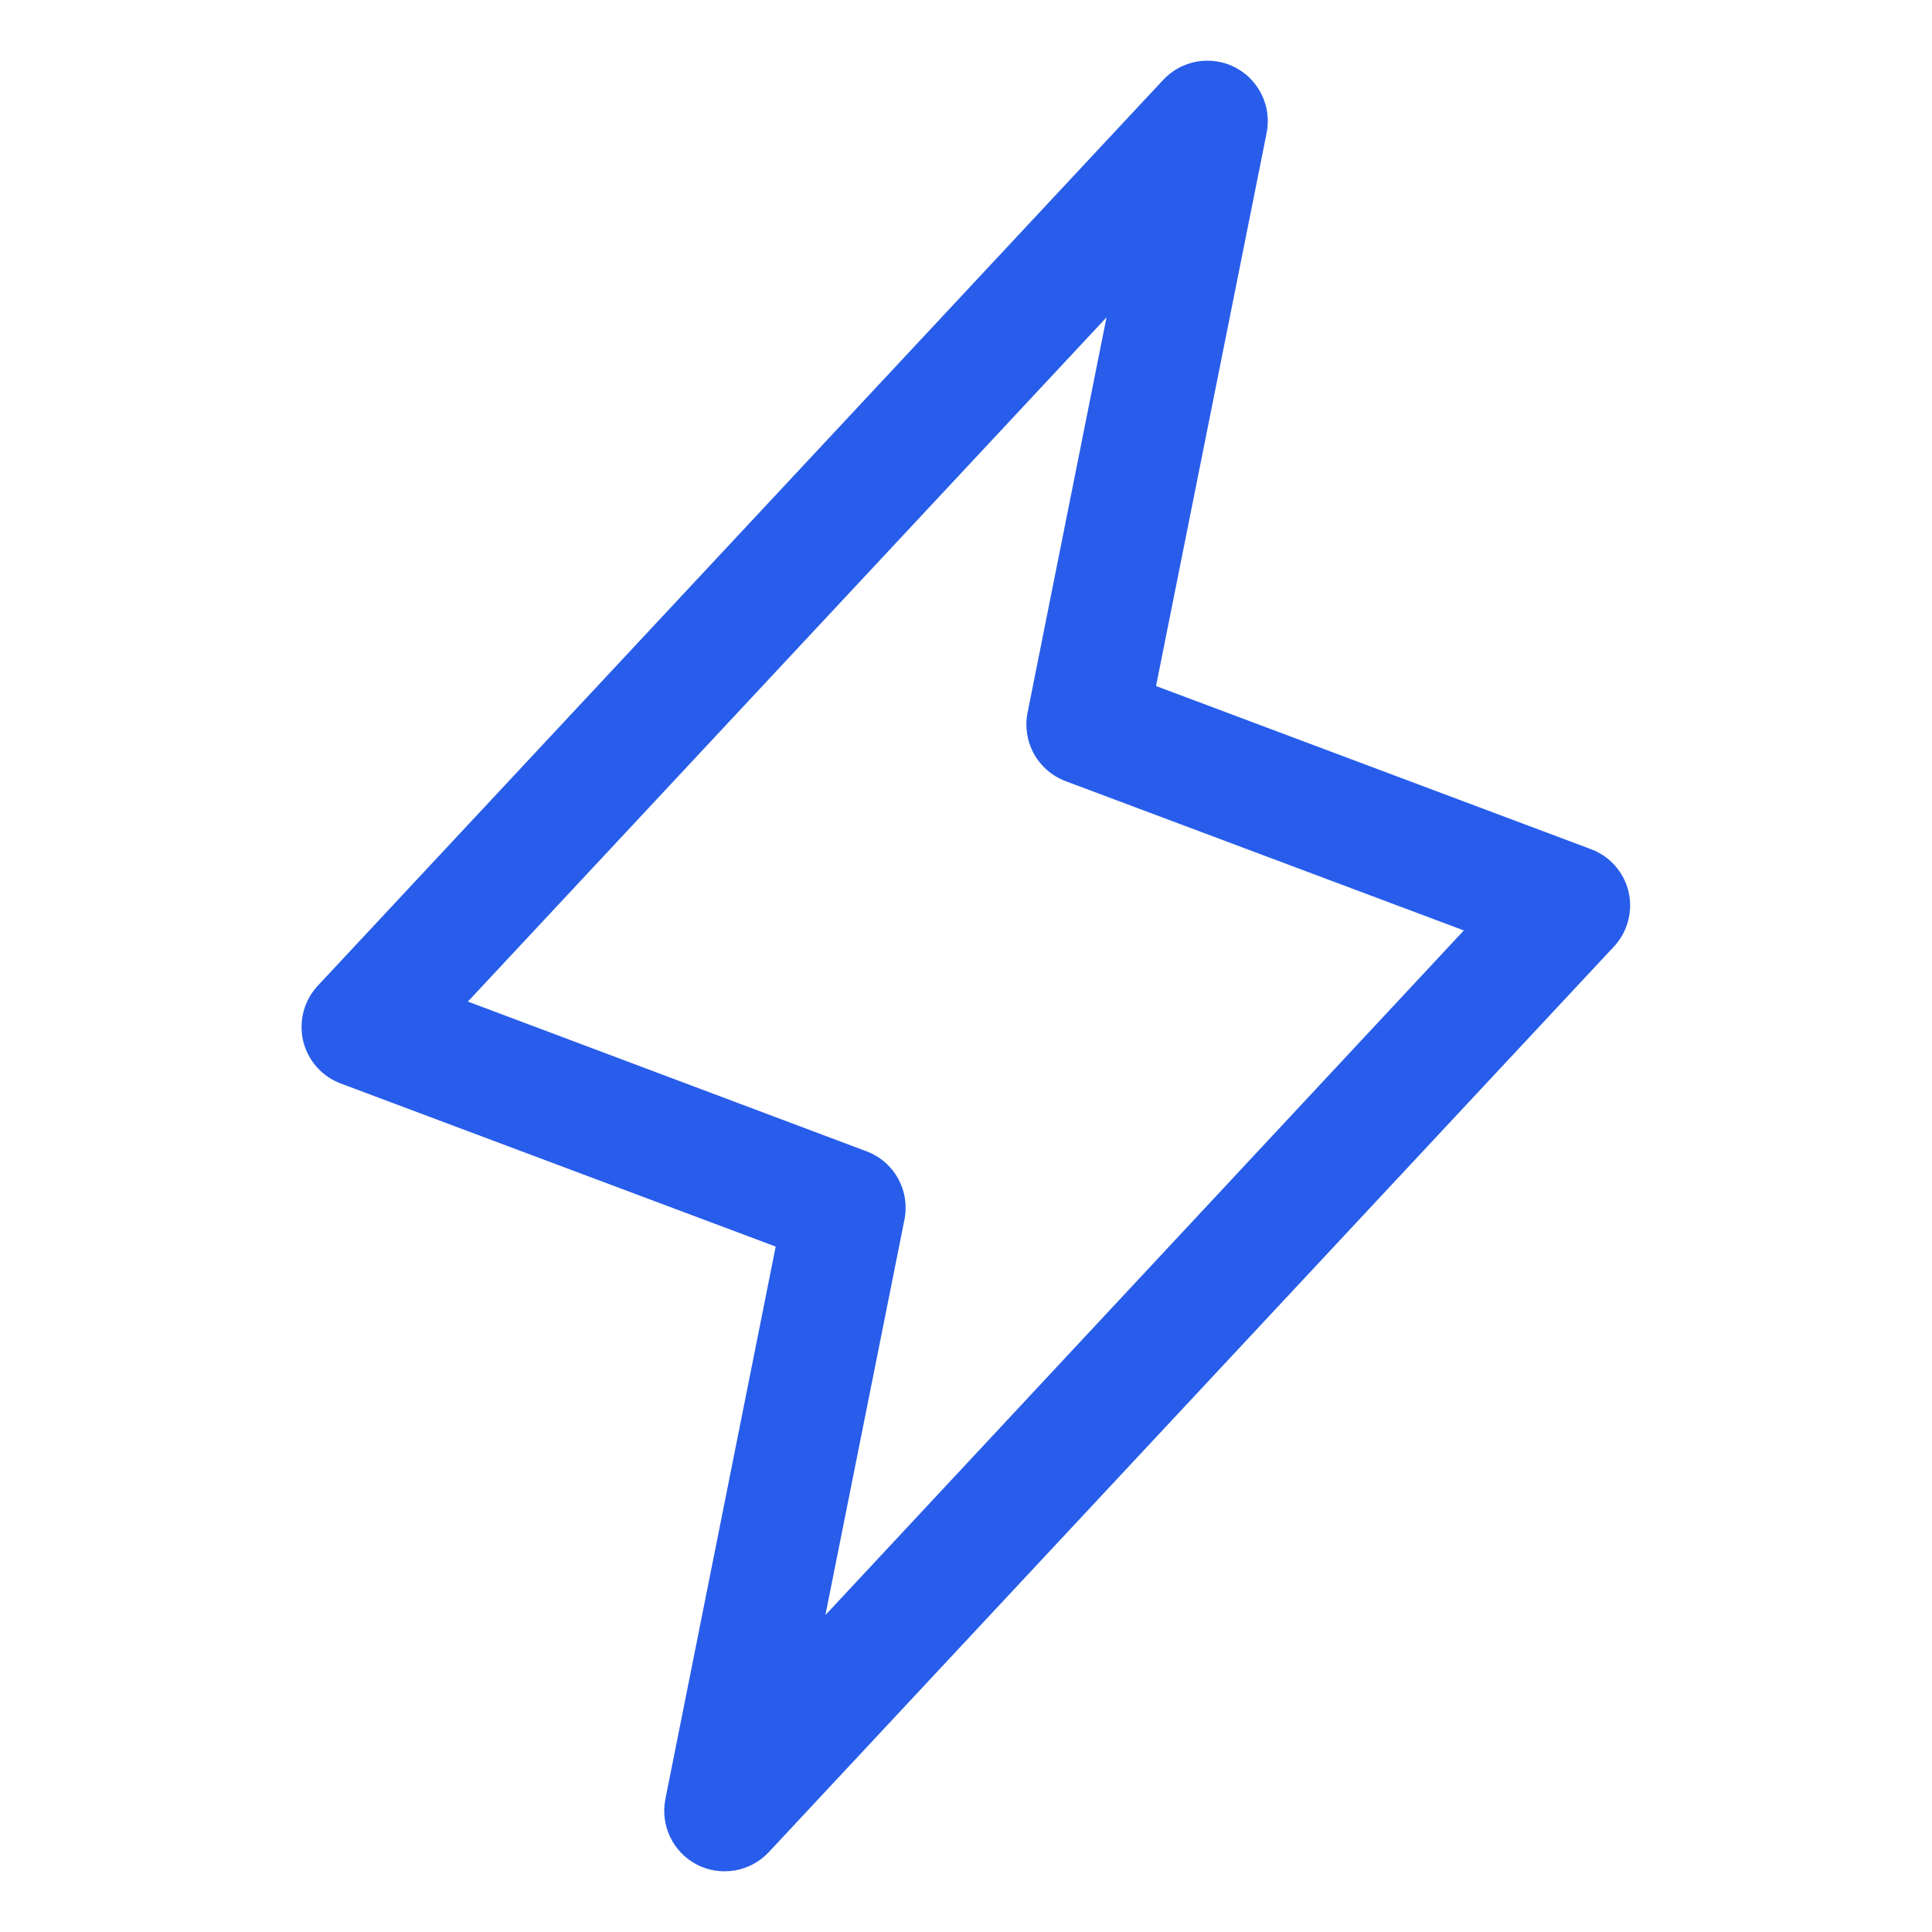 <svg width="22" height="22" viewBox="0 0 22 22" fill="none" xmlns="http://www.w3.org/2000/svg">
<path d="M18.545 10.155C18.519 10.045 18.466 9.943 18.391 9.858C18.316 9.773 18.221 9.708 18.115 9.669L13.164 7.812L14.424 1.51C14.452 1.363 14.433 1.212 14.367 1.078C14.302 0.943 14.195 0.834 14.062 0.766C13.929 0.698 13.778 0.676 13.631 0.701C13.484 0.727 13.349 0.799 13.247 0.908L3.622 11.221C3.544 11.303 3.488 11.404 3.458 11.513C3.428 11.623 3.426 11.738 3.451 11.849C3.477 11.959 3.529 12.062 3.604 12.147C3.679 12.233 3.774 12.298 3.88 12.338L8.833 14.195L7.576 20.49C7.548 20.637 7.568 20.788 7.633 20.922C7.698 21.056 7.805 21.166 7.938 21.234C8.071 21.302 8.222 21.324 8.369 21.299C8.516 21.273 8.651 21.201 8.753 21.092L18.378 10.779C18.455 10.697 18.51 10.597 18.539 10.488C18.568 10.379 18.57 10.265 18.545 10.155ZM9.399 18.391L10.299 13.889C10.331 13.729 10.306 13.564 10.227 13.421C10.148 13.278 10.021 13.168 9.869 13.111L5.328 11.405L12.6 3.614L11.701 8.115C11.669 8.275 11.695 8.441 11.773 8.583C11.852 8.726 11.979 8.836 12.131 8.894L16.669 10.595L9.399 18.391Z" fill="#275DEA"/>
</svg>

